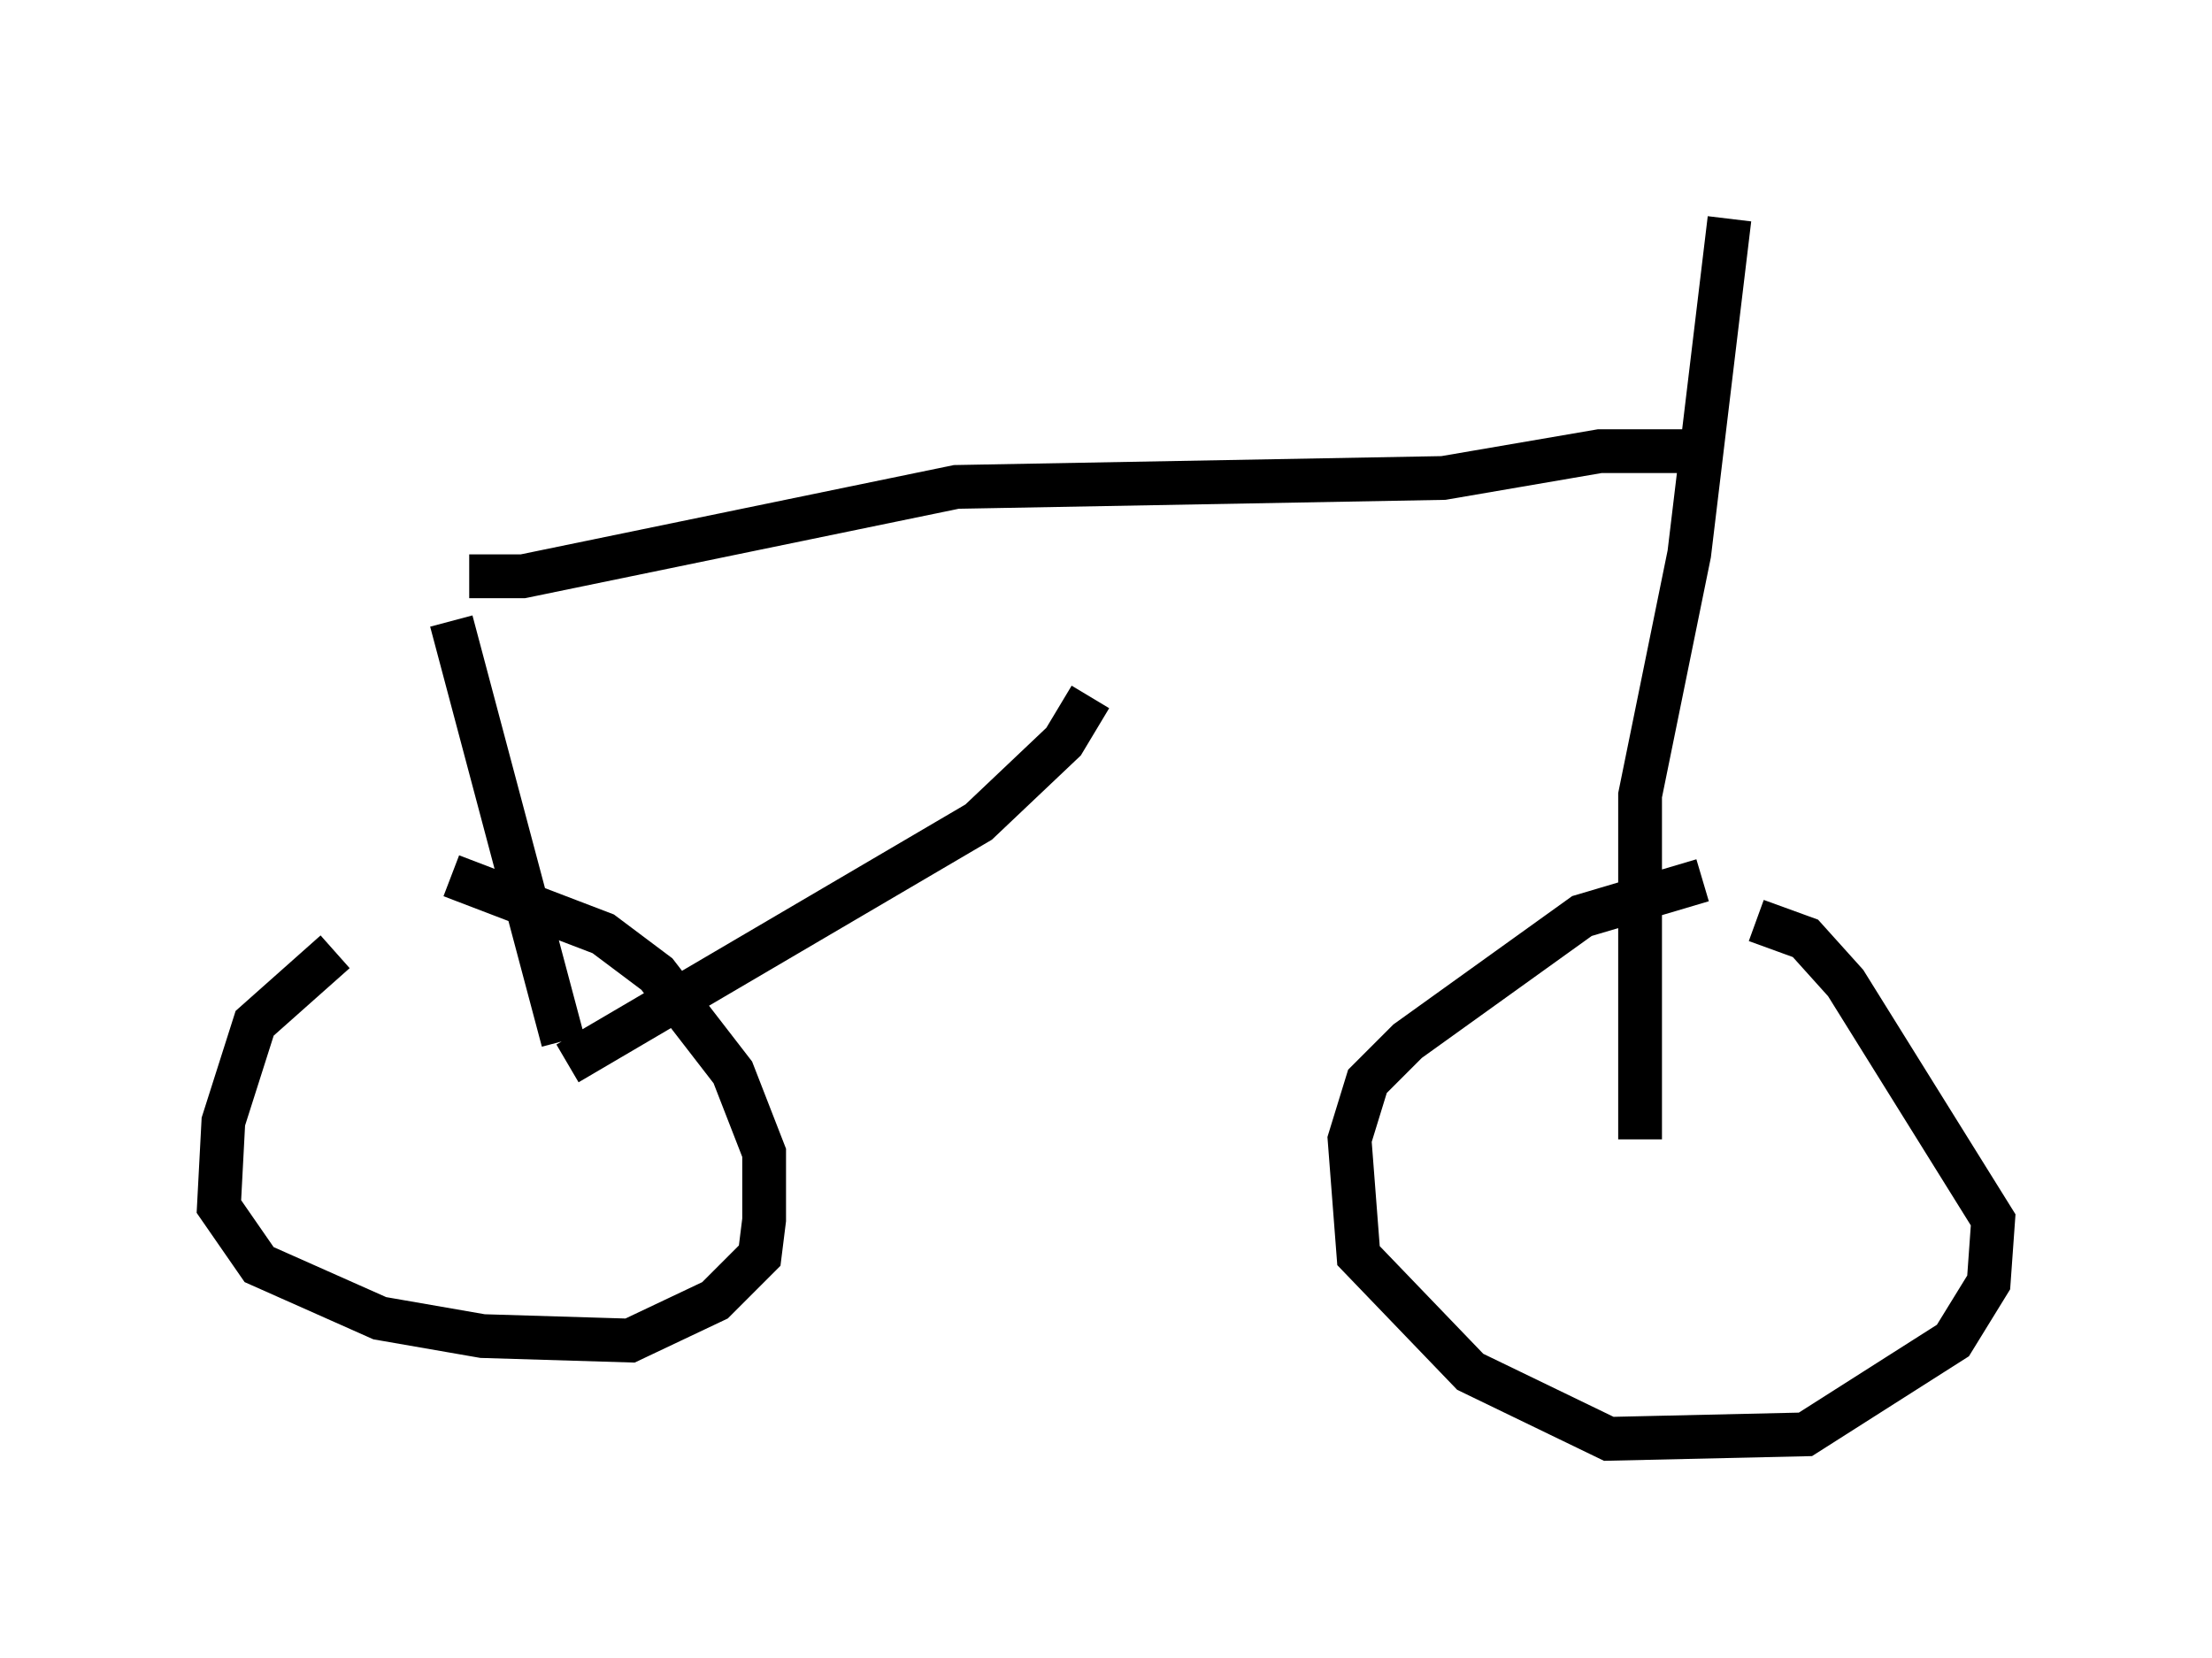 <?xml version="1.0" encoding="utf-8" ?>
<svg baseProfile="full" height="37.869" version="1.1" width="50.528" xmlns="http://www.w3.org/2000/svg" xmlns:ev="http://www.w3.org/2001/xml-events" xmlns:xlink="http://www.w3.org/1999/xlink"><defs /><rect fill="white" height="37.869" width="50.528" x="0" y="0" /><path d="M40.73, 20.313 m-1.838, -0.204 l-2.756, 0.817 -3.981, 2.858 l-0.919, 0.919 -0.408, 1.327 l0.204, 2.654 2.552, 2.654 l3.165, 1.531 4.492, -0.102 l3.369, -2.144 0.817, -1.327 l0.102, -1.429 -3.369, -5.41 l-0.919, -1.021 -1.123, -0.408 m-32.463, 0.715 l-1.838, 1.633 -0.715, 2.246 l-0.102, 1.94 0.919, 1.327 l2.756, 1.225 2.348, 0.408 l3.369, 0.102 1.94, -0.919 l1.021, -1.021 0.102, -0.817 l0.0, -1.531 -0.715, -1.838 l-1.735, -2.246 -1.225, -0.919 l-3.471, -1.327 m2.552, 3.777 l-2.552, -9.596 m2.654, 10.106 l9.392, -5.513 1.94, -1.838 l0.613, -1.021 m-14.19, -2.756 l1.225, 0.0 9.902, -2.042 l11.127, -0.204 3.573, -0.613 l2.246, 0.0 m0.715, -5.308 l-0.919, 7.656 -1.123, 5.513 l0.0, 7.861 " fill="none" stroke="black" stroke-width="1" /></svg>